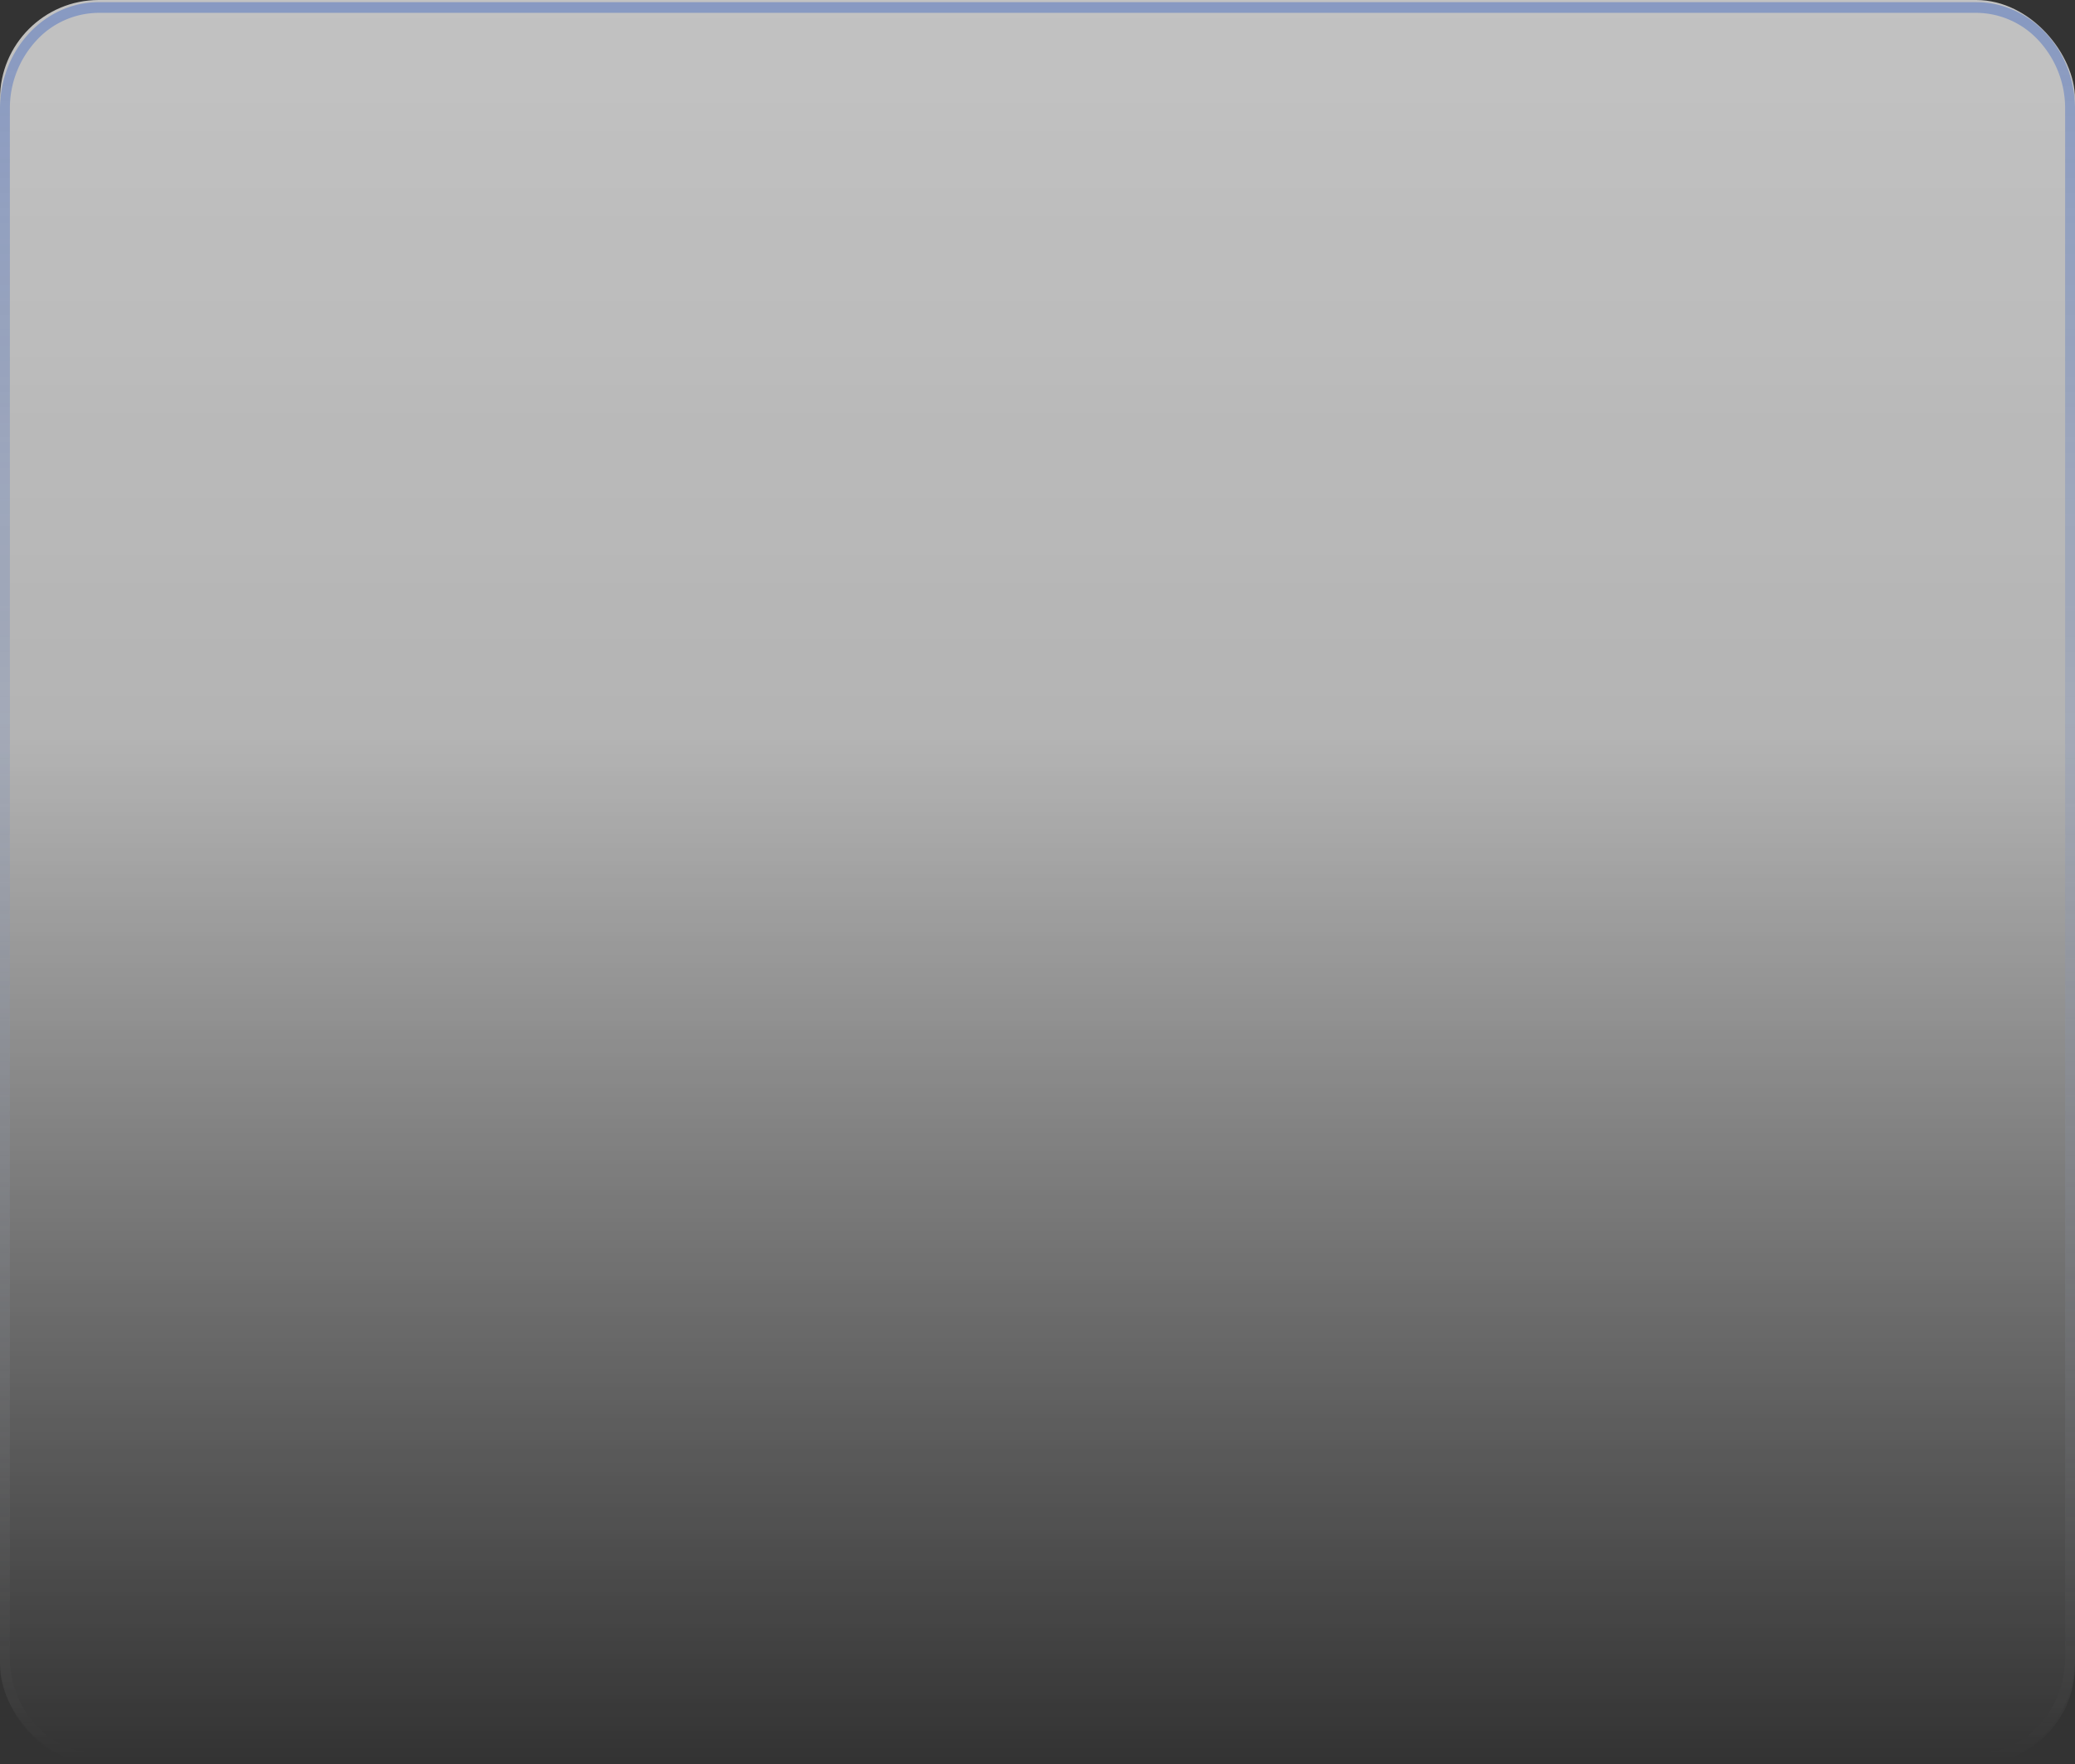 <svg xmlns="http://www.w3.org/2000/svg" xmlns:xlink="http://www.w3.org/1999/xlink" width="420" height="357" viewBox="0 0 420 357"><rect x="0" y="0" width="420" height="357" fill="#333333" stroke="none"/><defs><style>.a{opacity:0.7;}.b{fill:url(#a);}.c{opacity:0.45;fill:url(#b);}</style><linearGradient id="a" x1="0.5" y1="1" x2="0.5" gradientUnits="objectBoundingBox"><stop offset="0" stop-color="#fff"/><stop offset="0.418" stop-color="#fff" stop-opacity="0.898"/><stop offset="1" stop-color="#fff" stop-opacity="0"/></linearGradient><linearGradient id="b" x1="0.5" y1="1" x2="0.5" gradientUnits="objectBoundingBox"><stop offset="0" stop-color="#477fff"/><stop offset="1" stop-color="#f5f5f5" stop-opacity="0"/></linearGradient></defs><g class="a" transform="translate(420 357) rotate(180)"><rect class="b" width="420" height="357" rx="20"/><path class="c" d="M20,354.4a17.235,17.235,0,0,1-12.728-5.7A20.137,20.137,0,0,1,2,334.949V21.61A20.137,20.137,0,0,1,7.272,7.857,17.235,17.235,0,0,1,20,2.161H400a17.235,17.235,0,0,1,12.728,5.7A20.137,20.137,0,0,1,418,21.61V334.949a20.137,20.137,0,0,1-5.272,13.752A17.235,17.235,0,0,1,400,354.4H20m0,2.161H400c11.046,0,20-9.675,20-21.61V21.61C420,9.675,411.046,0,400,0H20C8.954,0,0,9.675,0,21.61V334.949C0,346.883,8.954,356.558,20,356.558Z" transform="translate(0 0)"/></g></svg>